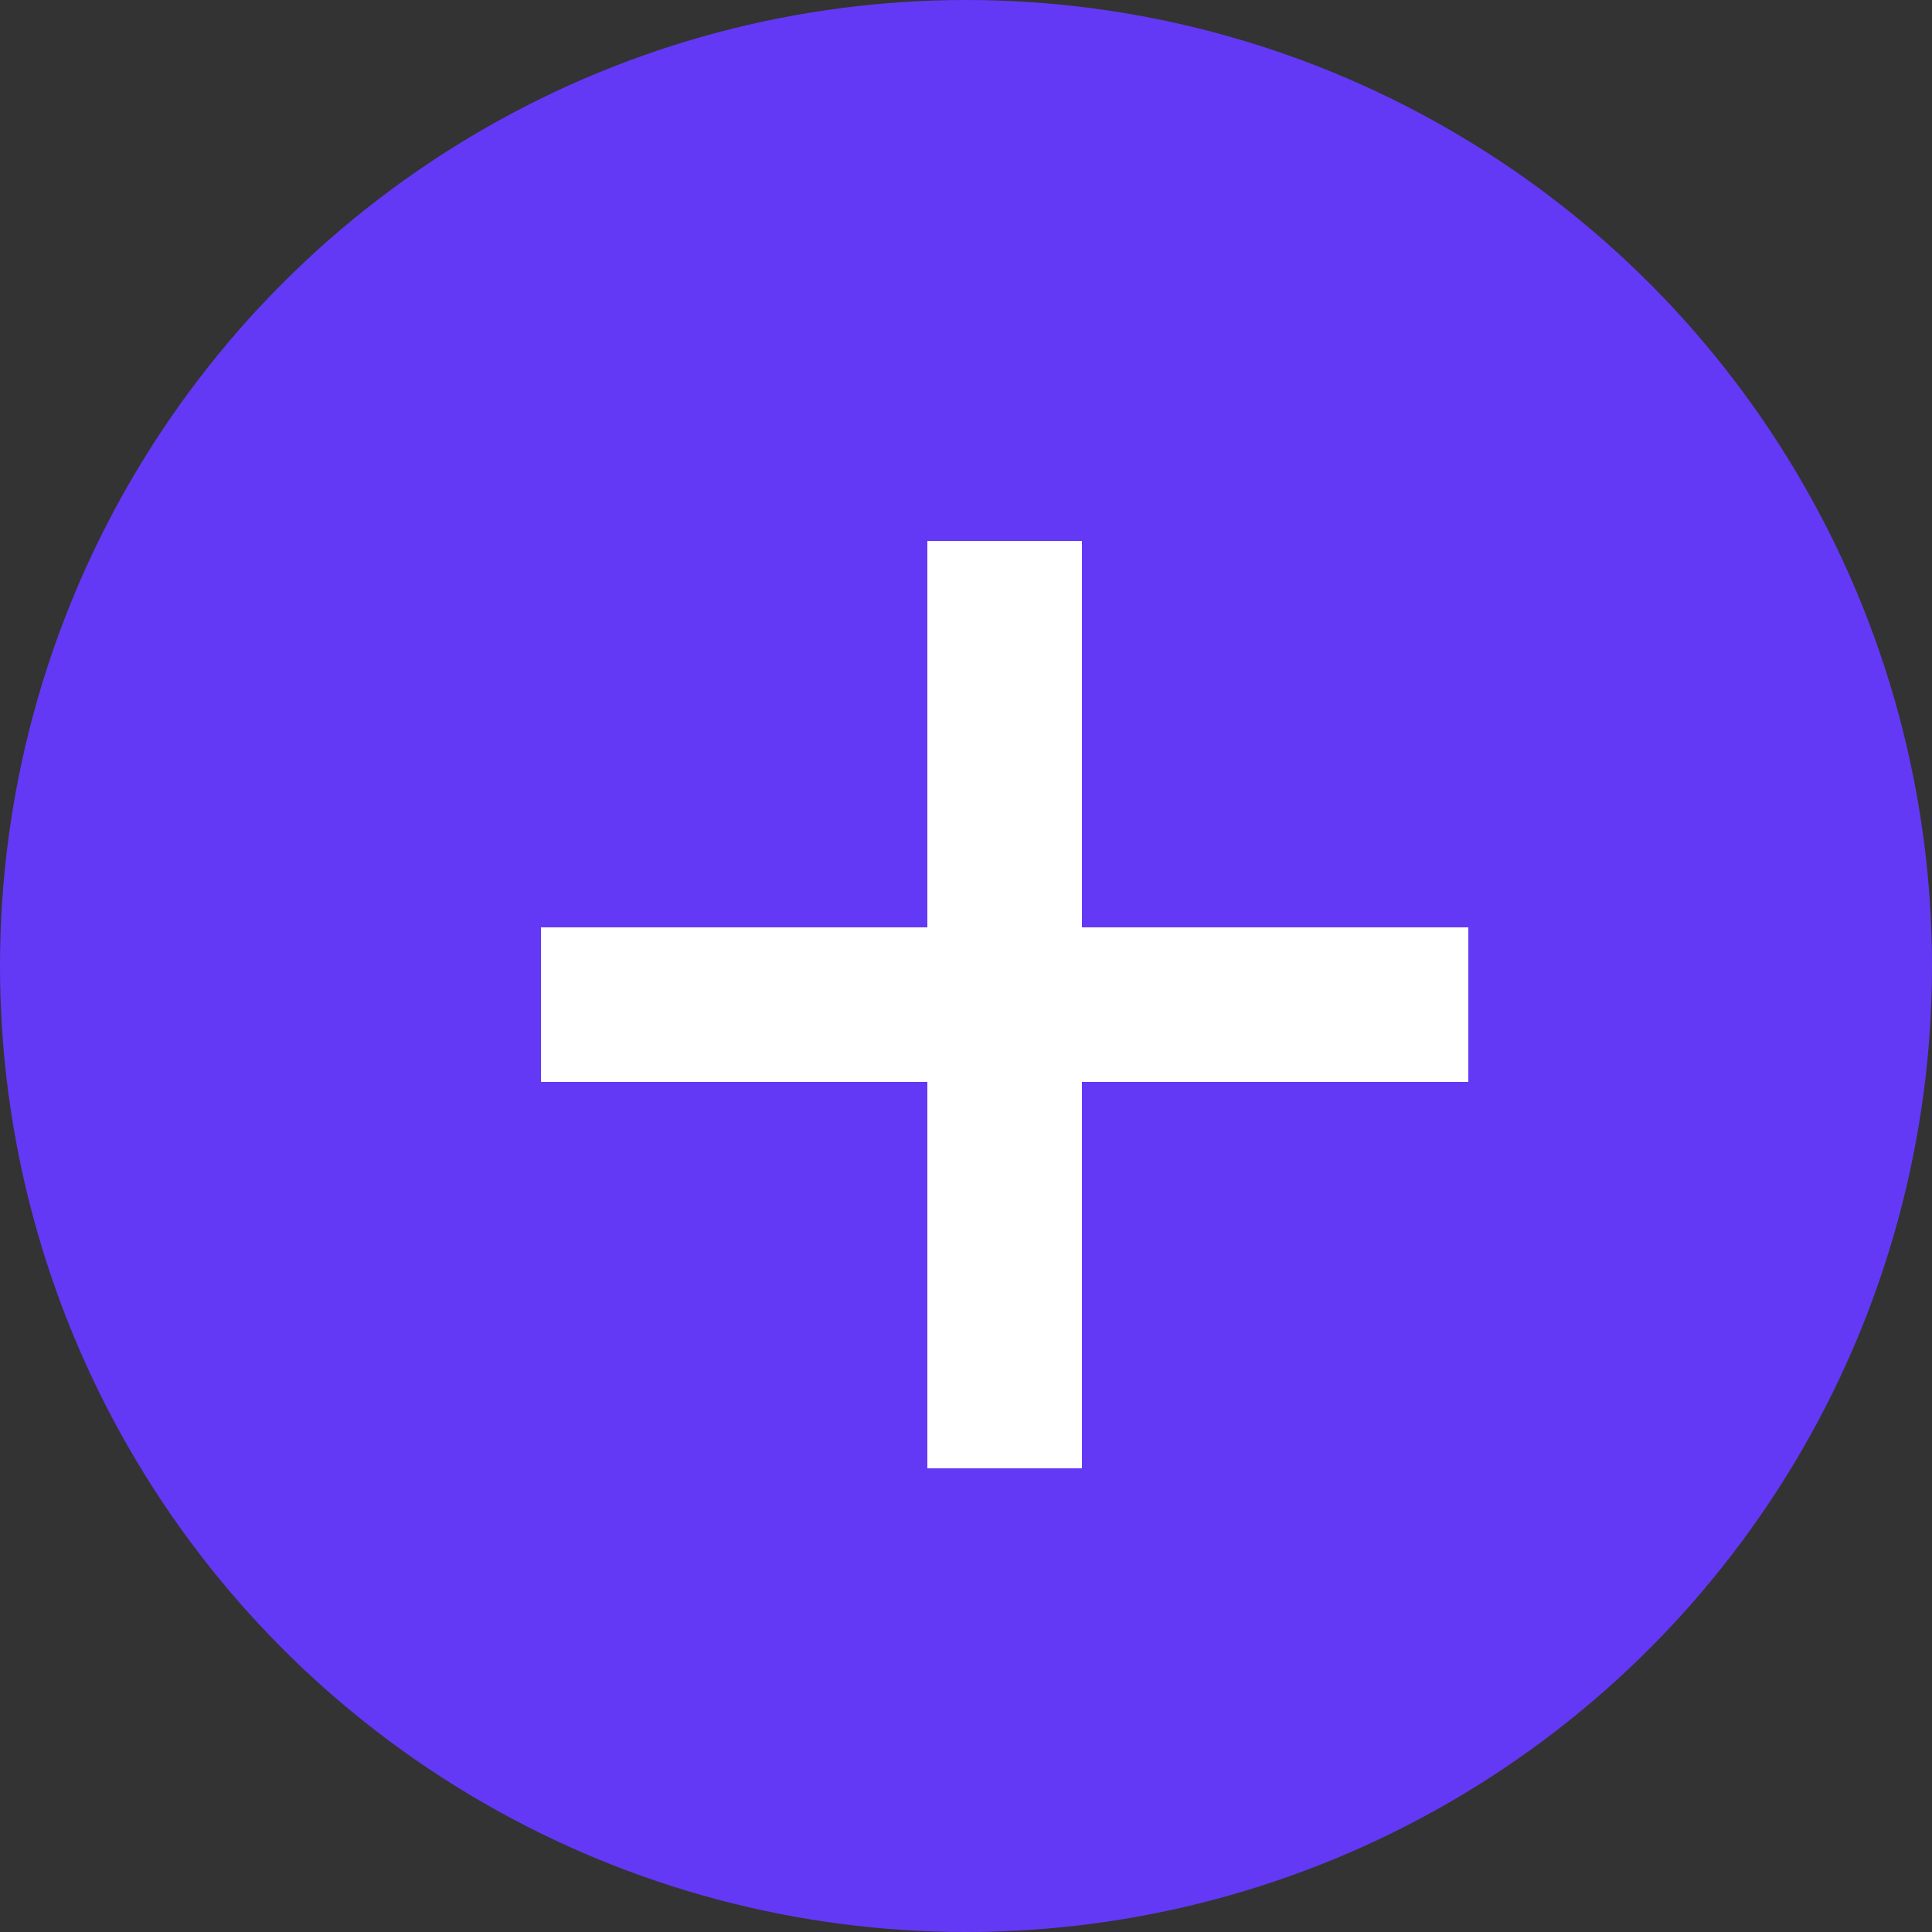 <svg width="25" height="25" viewBox="0 0 25 25" fill="none" xmlns="http://www.w3.org/2000/svg">
<rect x="0" y="0" width="25" height="25" fill="#333333" stroke="none"/>
<circle cx="12.5" cy="12.5" r="12.5" fill="#6339F5"/>
<rect x="12" y="7" width="2" height="12" fill="white"/>
<rect x="19" y="12" width="2" height="12" transform="rotate(90 19 12)" fill="white"/>
</svg>
